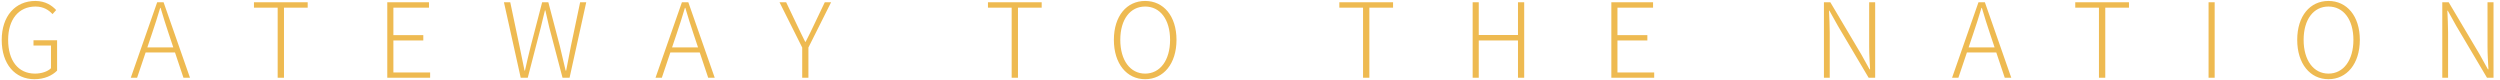 <svg width="314" height="10" viewBox="0 0 314 10" fill="none" xmlns="http://www.w3.org/2000/svg">
<path d="M4.324 9.947C1.88 9.947 0.216 8.049 0.216 5.02C0.216 2.004 1.932 0.119 4.441 0.119C5.728 0.119 6.547 0.717 7.054 1.263L6.599 1.77C6.118 1.263 5.468 0.821 4.454 0.821C2.348 0.821 1.022 2.433 1.022 5.007C1.022 7.581 2.257 9.245 4.402 9.245C5.208 9.245 5.988 8.985 6.404 8.569V5.722H4.207V5.059H7.171V8.868C6.56 9.492 5.572 9.947 4.324 9.947ZM16.426 9.765L19.741 0.288H20.547L23.862 9.765H23.043L21.197 4.253C20.82 3.135 20.508 2.134 20.17 0.99H20.118C19.78 2.147 19.455 3.135 19.078 4.253L17.219 9.765H16.426ZM17.986 6.593V5.956H22.263V6.593H17.986ZM34.875 9.765V0.964H31.898V0.288H38.645V0.964H35.668V9.765H34.875ZM48.642 9.765V0.288H53.881V0.964H49.409V4.409H53.166V5.085H49.409V9.102H54.024V9.765H48.642ZM65.402 9.765L63.296 0.288H64.089L65.246 5.787C65.454 6.814 65.662 7.828 65.883 8.868H65.935C66.156 7.828 66.416 6.801 66.663 5.787L68.093 0.288H68.873L70.316 5.787C70.563 6.801 70.797 7.828 71.044 8.868H71.109C71.317 7.828 71.512 6.801 71.707 5.787L72.864 0.288H73.631L71.538 9.765H70.654L68.99 3.447C68.821 2.693 68.665 2.043 68.496 1.302H68.444C68.275 2.043 68.093 2.693 67.924 3.447L66.286 9.765H65.402ZM82.333 9.765L85.648 0.288H86.454L89.769 9.765H88.95L87.104 4.253C86.727 3.135 86.415 2.134 86.077 0.99H86.025C85.687 2.147 85.362 3.135 84.985 4.253L83.126 9.765H82.333ZM83.893 6.593V5.956H88.17V6.593H83.893ZM100.757 9.765V5.969L97.91 0.288H98.742L100.133 3.2C100.471 3.889 100.77 4.552 101.134 5.254H101.186C101.537 4.552 101.888 3.889 102.2 3.2L103.591 0.288H104.384L101.537 5.969V9.765H100.757ZM127.065 9.765V0.964H124.088V0.288H130.835V0.964H127.858V9.765H127.065ZM143.829 9.947C141.528 9.947 139.903 8.01 139.903 5.007C139.903 1.991 141.528 0.119 143.829 0.119C146.13 0.119 147.768 2.004 147.768 5.007C147.768 8.01 146.13 9.947 143.829 9.947ZM143.829 9.245C145.701 9.245 146.962 7.581 146.962 5.007C146.962 2.433 145.701 0.821 143.829 0.821C141.957 0.821 140.709 2.433 140.709 5.007C140.709 7.581 141.957 9.245 143.829 9.245ZM171.198 9.765V0.964H168.221V0.288H174.968V0.964H171.991V9.765H171.198ZM184.965 9.765V0.288H185.732V4.396H190.659V0.288H191.439V9.765H190.659V5.085H185.732V9.765H184.965ZM202.385 9.765V0.288H207.624V0.964H203.152V4.409H206.909V5.085H203.152V9.102H207.767V9.765H202.385ZM229.086 9.765V0.288H229.892L233.766 6.814L234.819 8.712H234.884C234.832 7.789 234.767 6.84 234.767 5.904V0.288H235.521V9.765H234.702L230.841 3.252L229.775 1.341H229.723C229.762 2.264 229.814 3.148 229.814 4.097V9.765H229.086ZM245.18 9.765L248.495 0.288H249.301L252.616 9.765H251.797L249.951 4.253C249.574 3.135 249.262 2.134 248.924 0.99H248.872C248.534 2.147 248.209 3.135 247.832 4.253L245.973 9.765H245.18ZM246.74 6.593V5.956H251.017V6.593H246.74ZM263.629 9.765V0.964H260.652V0.288H267.399V0.964H264.422V9.765H263.629ZM277.396 9.765V0.288H278.163V9.765H277.396ZM292.456 9.947C290.155 9.947 288.53 8.01 288.53 5.007C288.53 1.991 290.155 0.119 292.456 0.119C294.757 0.119 296.395 2.004 296.395 5.007C296.395 8.01 294.757 9.947 292.456 9.947ZM292.456 9.245C294.328 9.245 295.589 7.581 295.589 5.007C295.589 2.433 294.328 0.821 292.456 0.821C290.584 0.821 289.336 2.433 289.336 5.007C289.336 7.581 290.584 9.245 292.456 9.245ZM306.751 9.765V0.288H307.557L311.431 6.814L312.484 8.712H312.549C312.497 7.789 312.432 6.84 312.432 5.904V0.288H313.186V9.765H312.367L308.506 3.252L307.44 1.341H307.388C307.427 2.264 307.479 3.148 307.479 4.097V9.765H306.751Z" fill="#EEBA51"/>
</svg>
